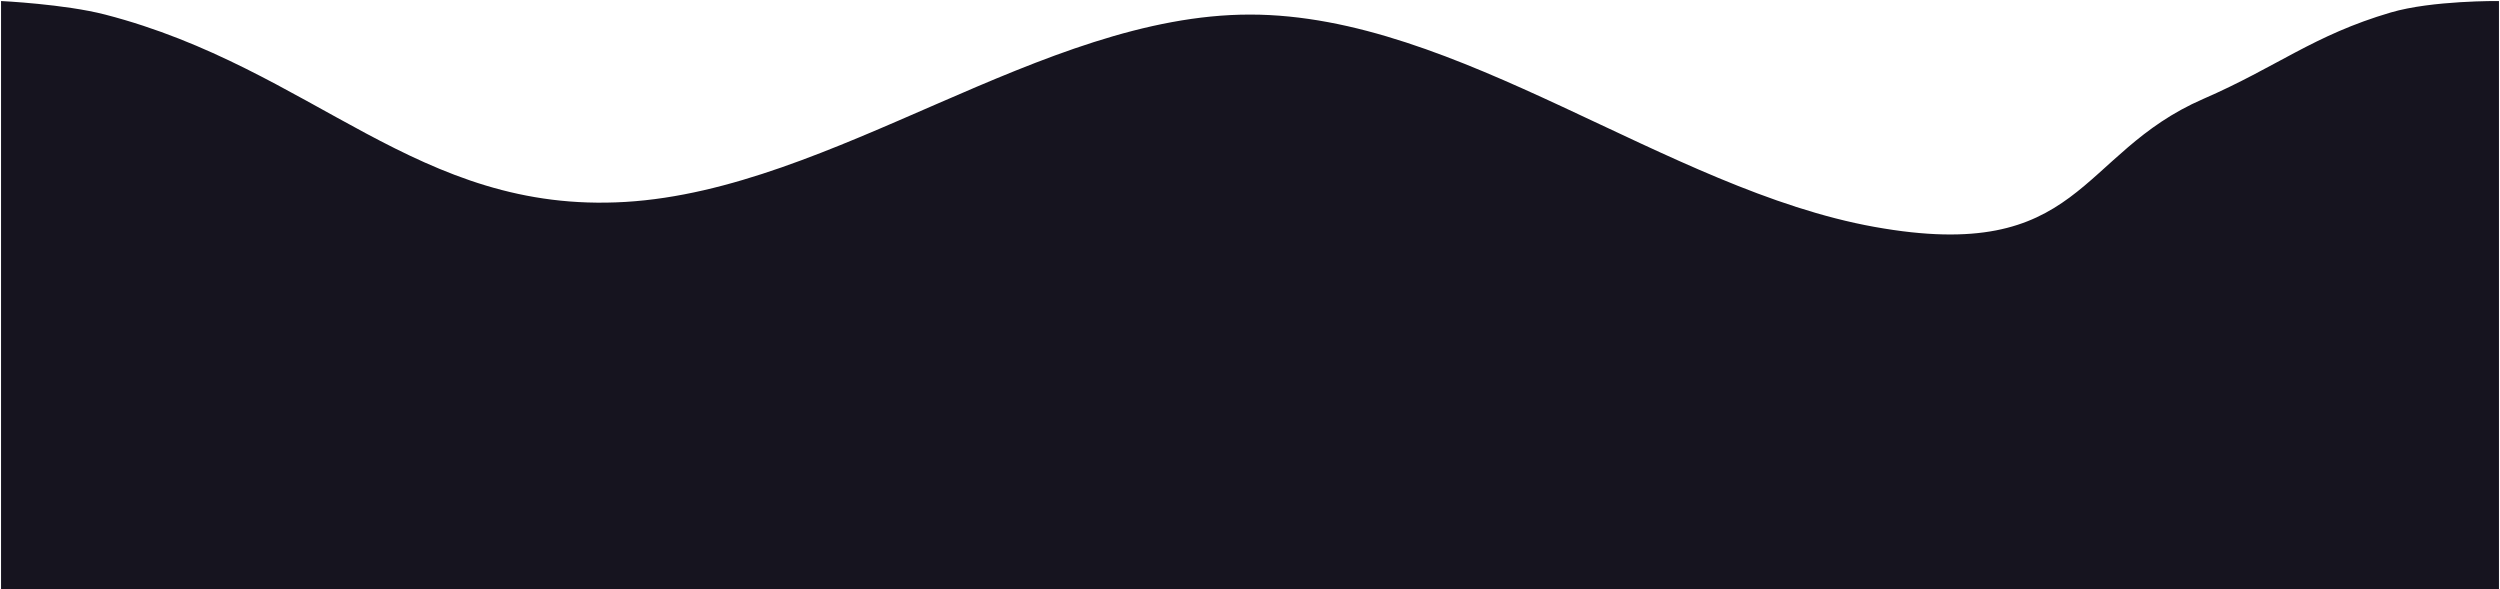 <svg width="1201" height="283" viewBox="0 0 1201 283" fill="none" xmlns="http://www.w3.org/2000/svg">
    <path fill-rule="evenodd" clip-rule="evenodd" d="M0.5 0.5C0.5 0.5 31.061 1.967 50.5 7C150.952 33.01 200.5 103 300.5 97C400.5 91 500.5 7 600.5 7C700.5 7 800.5 91 900.5 109C1000.5 127 997.765 73.869 1058.5 47.5C1094 32.086 1111.37 16.933 1148.5 6C1168.41 0.136 1200.5 0.5 1200.5 0.5V283H1150.5C1100.5 283 1000.5 283 900.5 283C800.5 283 700.5 283 600.5 283C500.5 283 400.5 283 300.5 283C200.5 283 100.5 283 50.5 283H0.5L0.5 0.5Z" fill="#16141F"/>
</svg>
